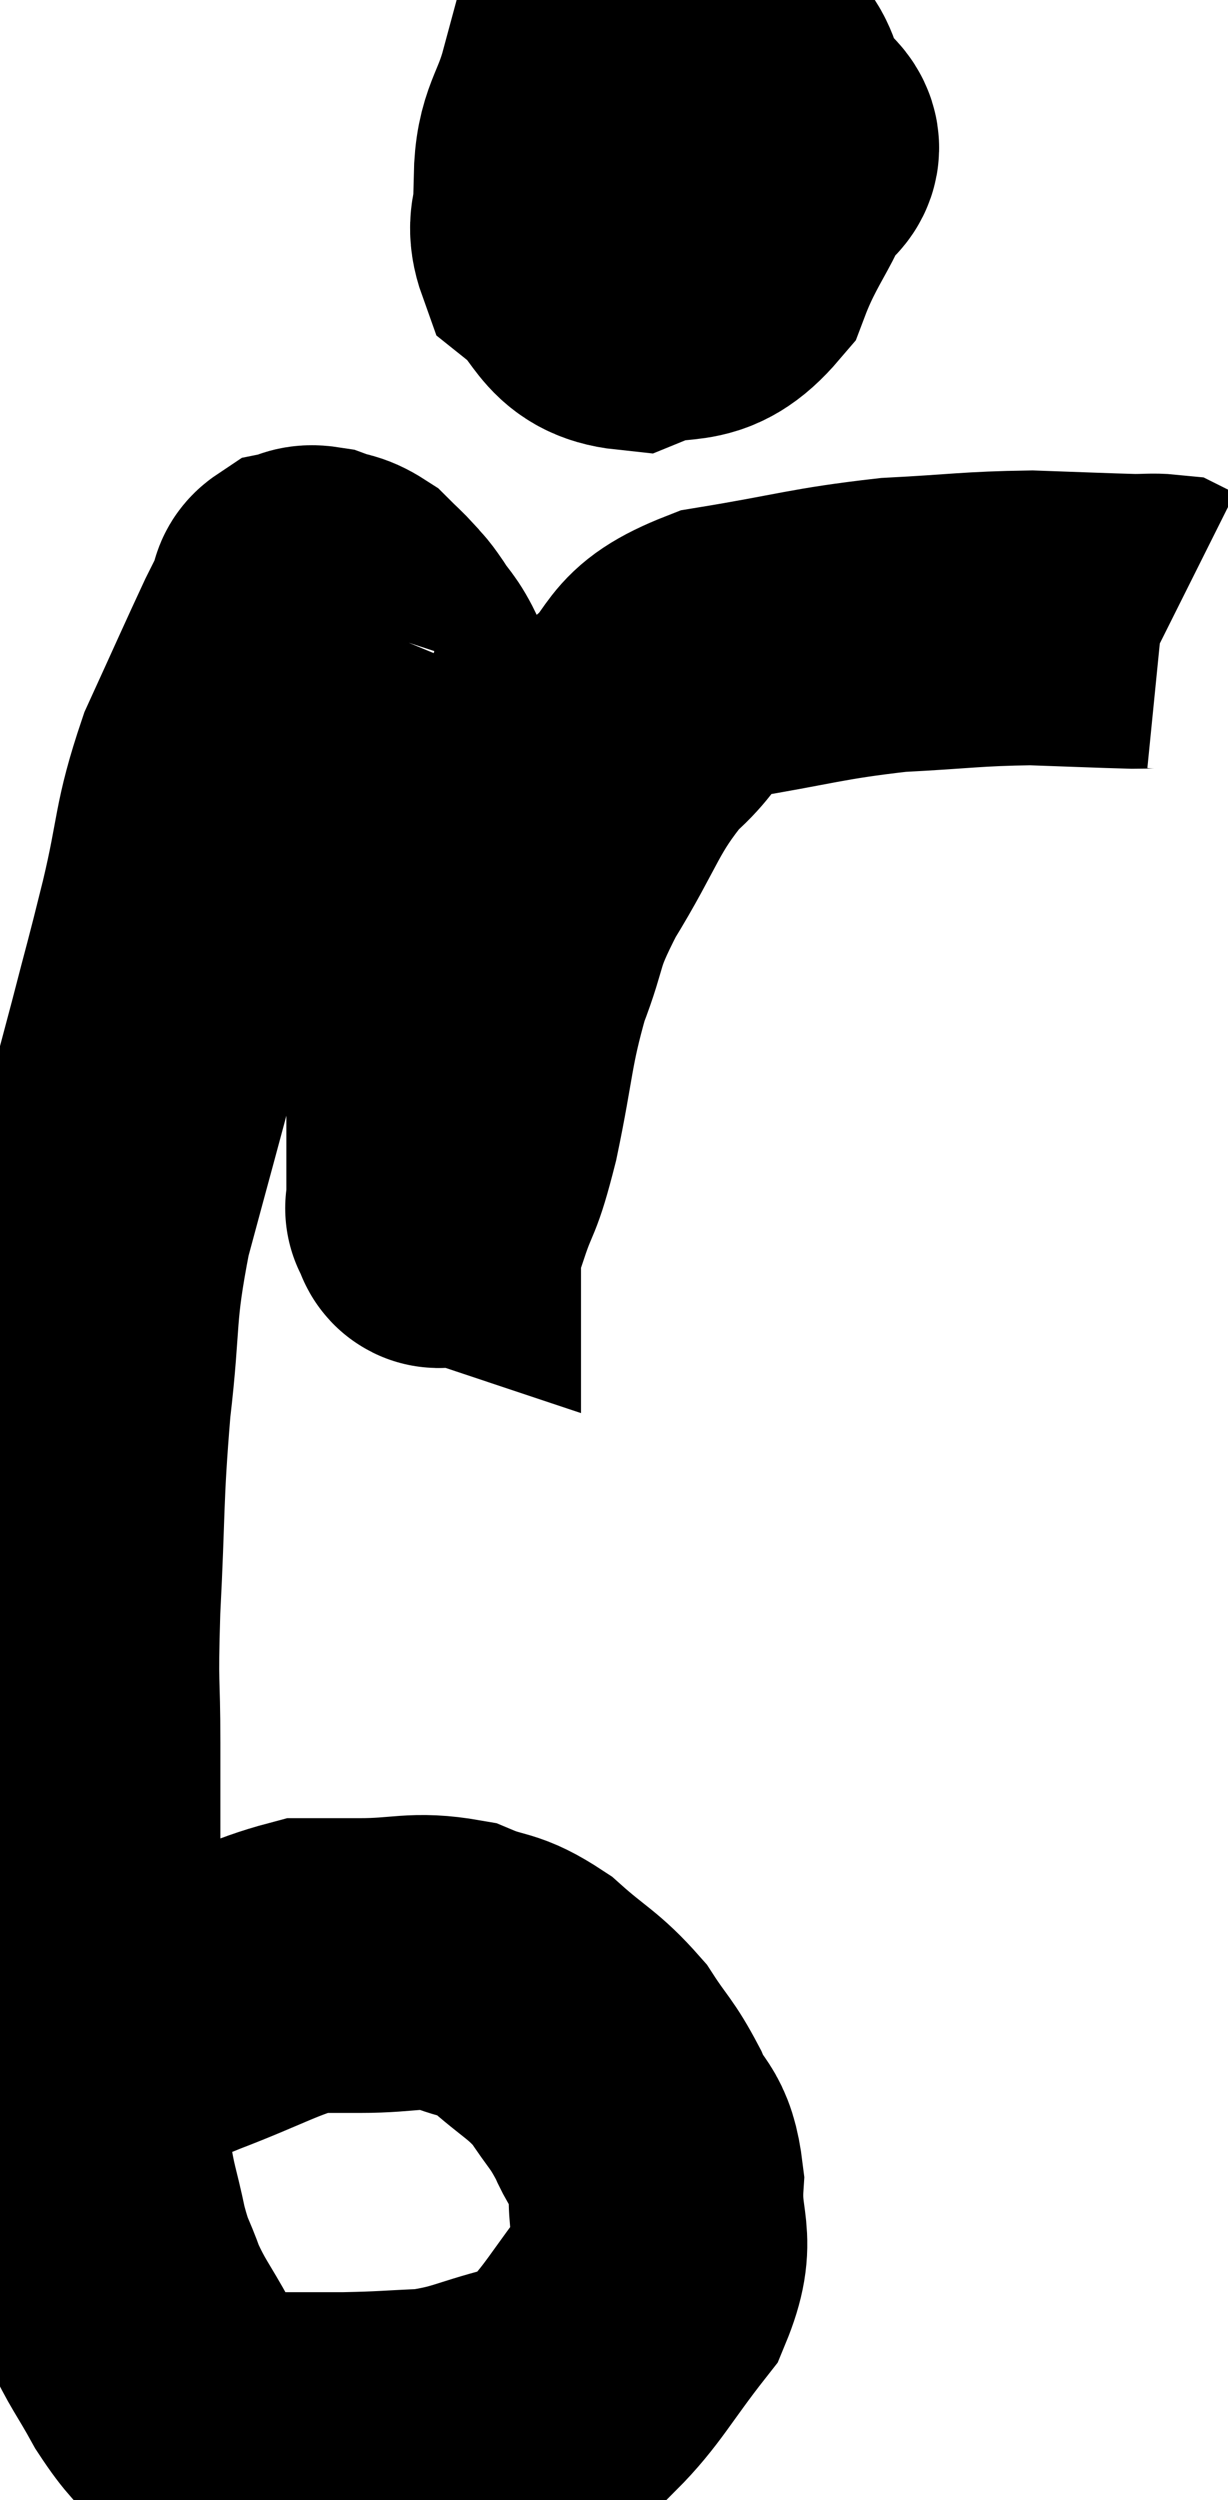 <svg xmlns="http://www.w3.org/2000/svg" viewBox="9.68 2.6 20.84 42.407" width="20.84" height="42.407"><path d="M 10.68 38.46 C 10.92 37.95, 10.62 37.875, 11.16 37.44 C 12 37.08, 11.91 37.095, 12.84 36.72 C 13.86 36.33, 14.145 36.135, 14.88 35.94 C 15.33 35.94, 15.15 35.94, 15.78 35.94 C 16.59 35.94, 16.71 35.82, 17.4 35.94 C 17.97 36.18, 17.97 36.045, 18.54 36.42 C 19.11 36.93, 19.23 36.93, 19.68 37.44 C 20.01 37.95, 20.055 37.92, 20.34 38.46 C 20.58 39.03, 20.73 38.865, 20.82 39.6 C 20.76 40.5, 21.06 40.53, 20.7 41.4 C 20.04 42.24, 19.905 42.555, 19.38 43.08 C 18.99 43.29, 19.2 43.29, 18.6 43.5 C 17.79 43.71, 17.745 43.8, 16.98 43.92 C 16.26 43.95, 16.26 43.965, 15.54 43.98 C 14.82 43.98, 14.565 43.98, 14.1 43.98 C 13.89 43.98, 13.92 44.04, 13.68 43.98 C 13.41 43.86, 13.455 44.025, 13.14 43.74 C 12.78 43.29, 12.765 43.365, 12.42 42.84 C 12.09 42.24, 12.015 42.195, 11.76 41.64 C 11.58 41.13, 11.565 41.235, 11.4 40.62 C 11.25 39.9, 11.22 39.96, 11.1 39.18 C 11.01 38.34, 10.965 38.55, 10.92 37.5 C 10.92 36.24, 10.92 36.315, 10.92 34.98 C 10.92 33.57, 10.92 33.435, 10.92 32.16 C 10.92 31.02, 10.875 31.32, 10.92 29.88 C 11.01 28.14, 10.965 28.035, 11.1 26.4 C 11.28 24.87, 11.16 24.885, 11.46 23.34 C 11.88 21.78, 11.955 21.525, 12.3 20.22 C 12.57 19.17, 12.555 19.275, 12.84 18.12 C 13.14 16.86, 13.05 16.755, 13.44 15.6 C 13.92 14.55, 14.085 14.175, 14.4 13.5 C 14.55 13.2, 14.625 13.05, 14.7 12.9 C 14.7 12.9, 14.685 12.945, 14.7 12.9 C 14.73 12.81, 14.67 12.78, 14.76 12.72 C 14.91 12.69, 14.865 12.63, 15.06 12.66 C 15.3 12.75, 15.33 12.705, 15.54 12.84 C 15.72 13.02, 15.75 13.035, 15.9 13.2 C 16.02 13.35, 15.975 13.26, 16.14 13.5 C 16.35 13.83, 16.365 13.755, 16.56 14.16 C 16.74 14.64, 16.8 14.46, 16.92 15.12 C 16.98 15.96, 17.01 15.84, 17.04 16.8 C 17.04 17.88, 17.04 17.7, 17.04 18.96 C 17.04 20.4, 17.04 20.805, 17.04 21.84 C 17.04 22.47, 17.04 22.785, 17.04 23.1 C 17.04 23.1, 17.04 23.1, 17.04 23.1 C 17.04 23.1, 16.995 23.085, 17.04 23.1 C 17.13 23.13, 17.055 23.505, 17.22 23.16 C 17.46 22.44, 17.445 22.725, 17.7 21.72 C 17.97 20.43, 17.925 20.25, 18.24 19.14 C 18.6 18.21, 18.42 18.33, 18.96 17.28 C 19.68 16.11, 19.665 15.84, 20.4 14.94 C 21.15 14.31, 20.79 14.115, 21.9 13.68 C 23.37 13.44, 23.52 13.35, 24.84 13.2 C 26.01 13.14, 26.16 13.095, 27.18 13.08 C 28.05 13.11, 28.365 13.125, 28.92 13.14 C 29.16 13.14, 29.25 13.125, 29.4 13.14 L 29.52 13.2" fill="none" stroke="black" stroke-width="5"></path><path d="M 20.22 3.6 C 19.86 4.23, 19.68 4.305, 19.5 4.86 C 19.5 5.34, 18.945 5.415, 19.5 5.82 C 20.61 6.15, 20.895 6.555, 21.72 6.48 C 22.26 6, 22.485 5.91, 22.8 5.52 C 22.89 5.22, 23.34 5.205, 22.98 4.92 C 22.17 4.65, 22.215 4.26, 21.36 4.38 C 20.46 4.89, 20.1 4.8, 19.56 5.4 C 19.38 6.09, 18.99 6.195, 19.2 6.78 C 19.8 7.26, 19.695 7.665, 20.4 7.74 C 21.21 7.41, 21.405 7.8, 22.02 7.08 C 22.44 5.97, 22.89 5.715, 22.86 4.86 C 22.38 4.26, 22.71 3.855, 21.9 3.66 C 20.76 3.87, 20.295 3.585, 19.62 4.08 C 19.41 4.86, 19.215 4.89, 19.2 5.64 C 19.38 6.36, 19.23 6.615, 19.56 7.08 L 20.52 7.5" fill="none" stroke="black" stroke-width="5"></path></svg>